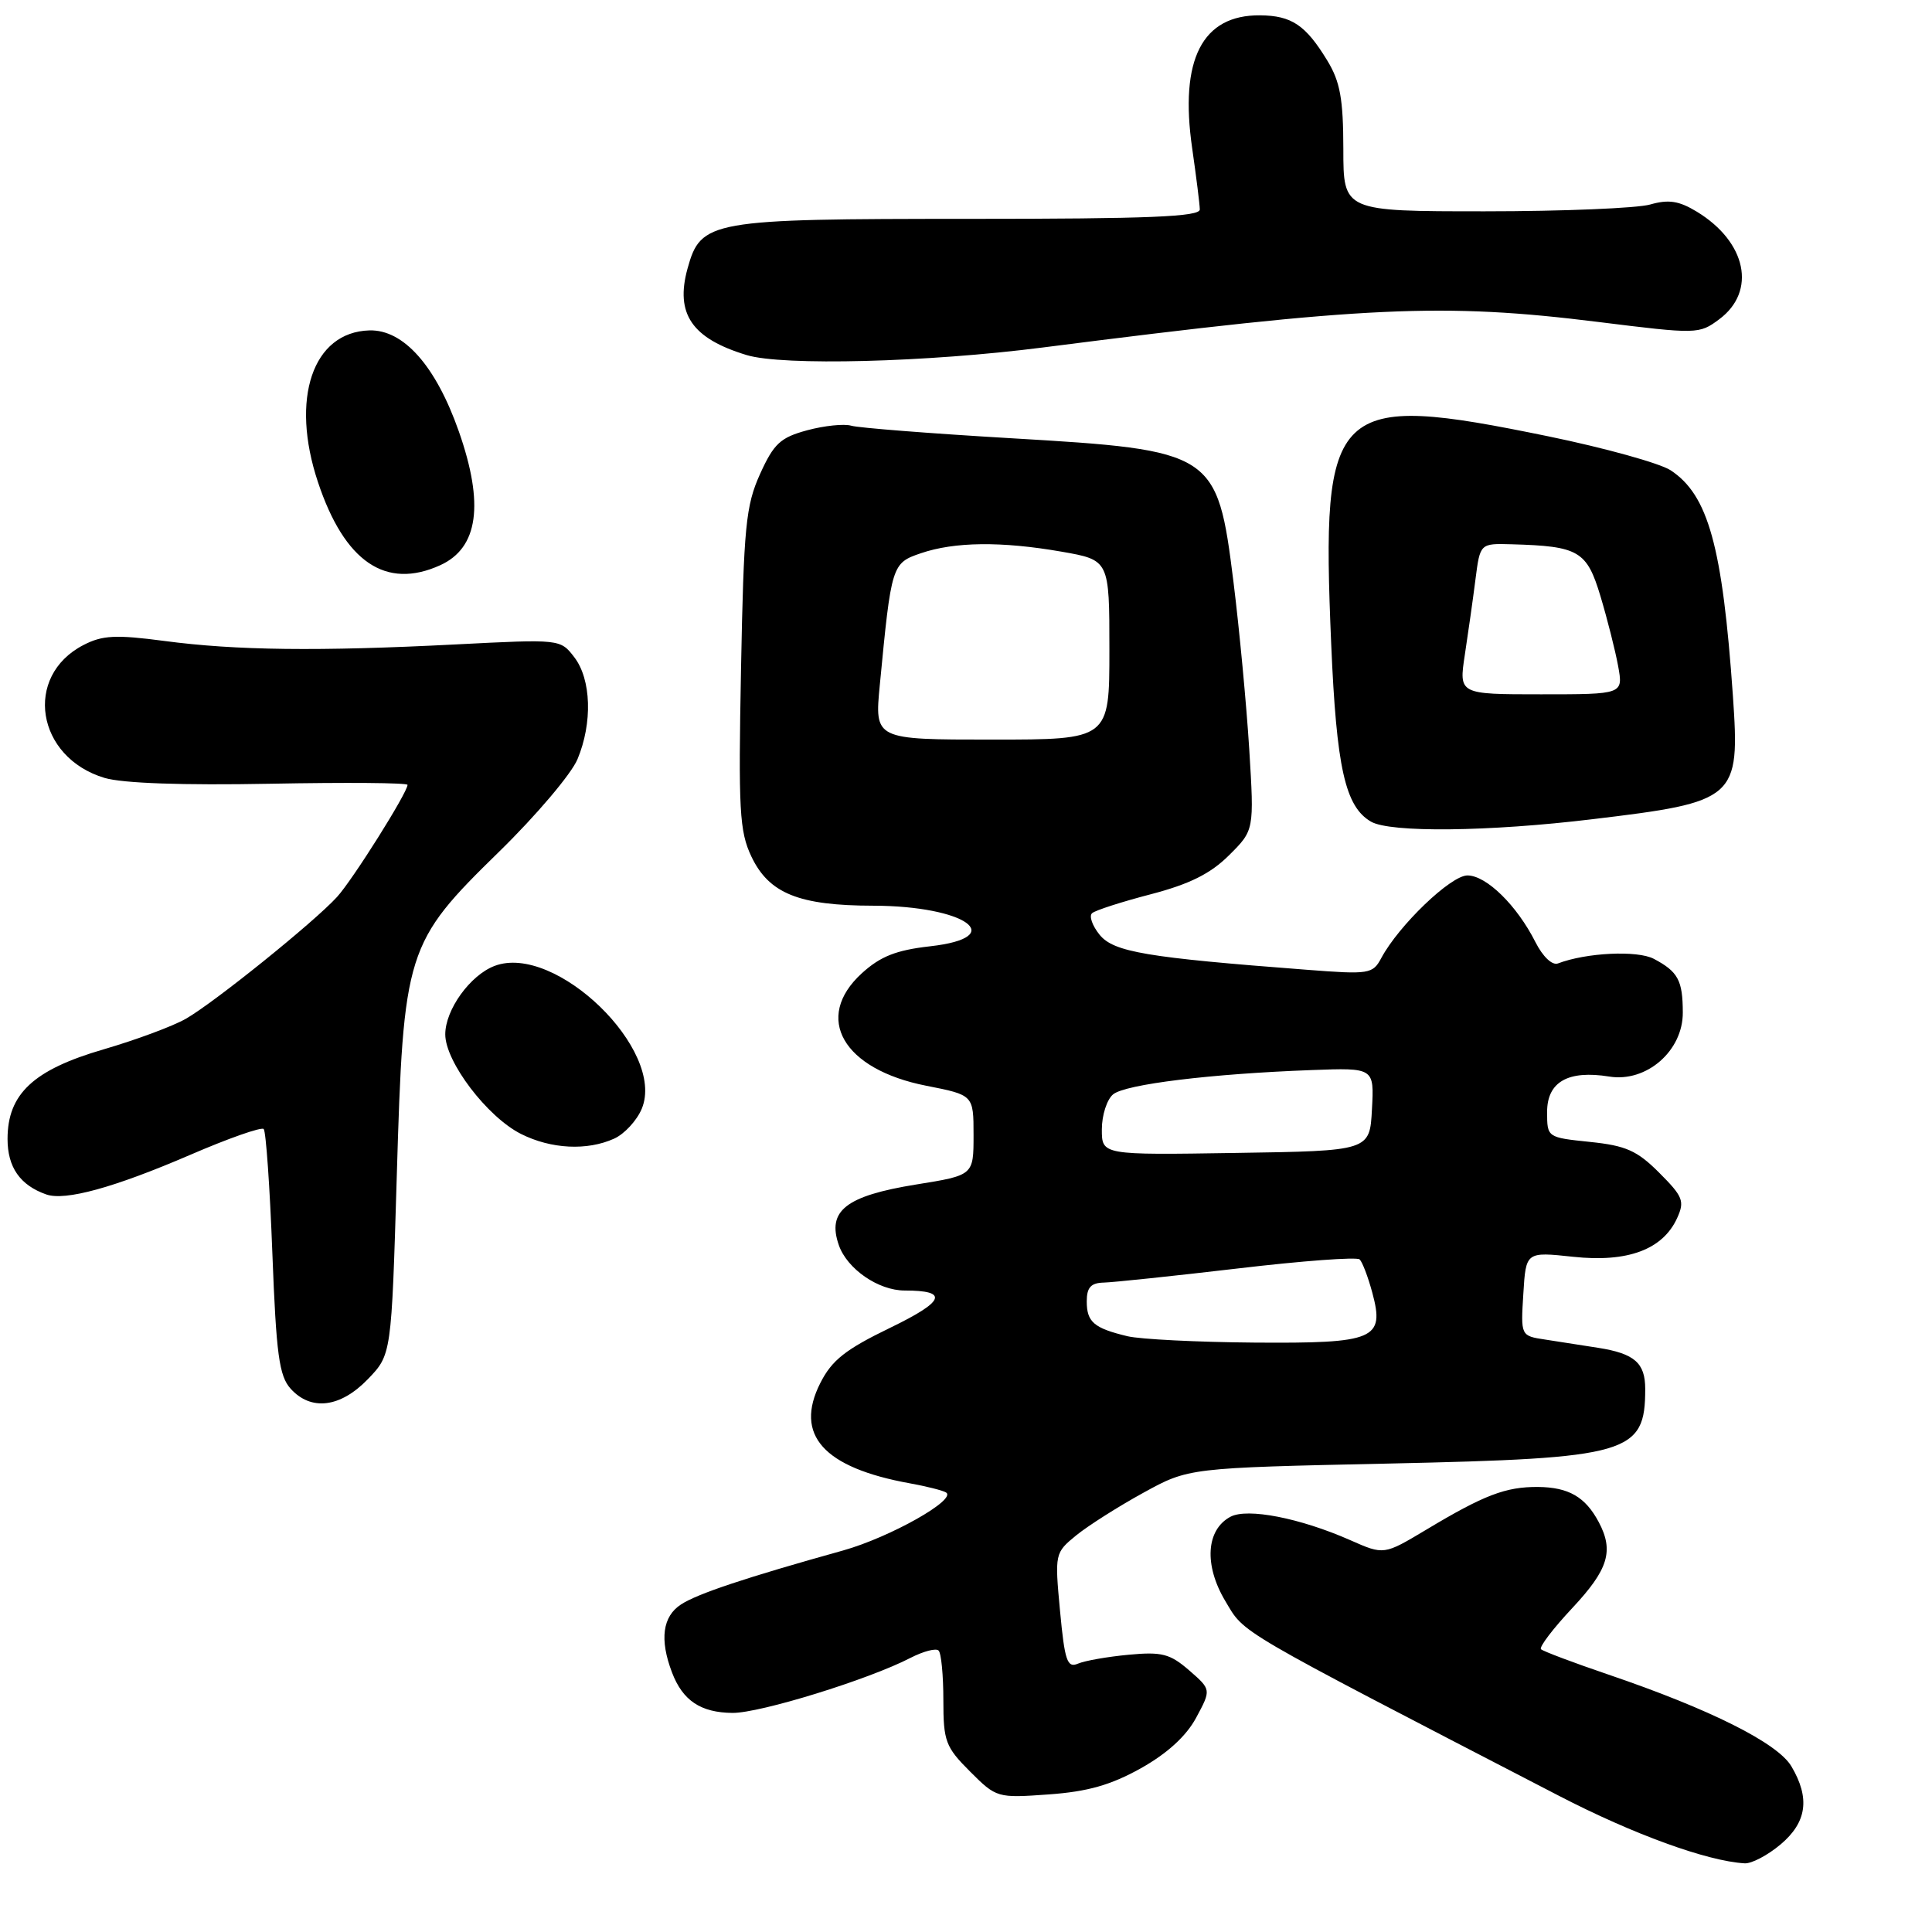 <?xml version="1.0" encoding="UTF-8" standalone="no"?>
<!DOCTYPE svg PUBLIC "-//W3C//DTD SVG 1.1//EN" "http://www.w3.org/Graphics/SVG/1.1/DTD/svg11.dtd" >
<svg xmlns="http://www.w3.org/2000/svg" xmlns:xlink="http://www.w3.org/1999/xlink" version="1.1" viewBox="0 0 256 256">
 <g >
 <path fill="currentColor"
d=" M 235.92 244.41 C 239.42 241.47 239.87 238.27 237.37 234.05 C 235.55 230.96 226.58 226.47 213.09 221.88 C 208.47 220.31 204.47 218.80 204.19 218.53 C 203.92 218.25 205.79 215.79 208.35 213.06 C 213.12 207.96 213.87 205.50 211.84 201.68 C 210.06 198.34 207.85 197.07 203.80 197.03 C 199.51 197.00 196.65 198.09 188.94 202.72 C 183.37 206.05 183.37 206.05 178.92 204.08 C 172.28 201.15 165.28 199.78 163.04 200.98 C 159.81 202.70 159.52 207.39 162.35 212.13 C 164.99 216.55 163.12 215.46 206.58 237.96 C 216.39 243.04 226.19 246.61 231.17 246.90 C 232.09 246.96 234.23 245.83 235.92 244.41 Z  M 151.18 234.30 C 154.67 232.34 157.19 230.04 158.50 227.60 C 160.50 223.88 160.50 223.88 157.57 221.33 C 155.03 219.13 153.95 218.85 149.57 219.26 C 146.78 219.52 143.75 220.05 142.84 220.44 C 141.41 221.05 141.08 220.08 140.46 213.46 C 139.75 205.84 139.77 205.76 142.62 203.43 C 144.20 202.15 148.20 199.61 151.50 197.80 C 157.50 194.50 157.50 194.50 184.00 193.93 C 215.91 193.23 218.00 192.63 218.00 184.04 C 218.00 180.59 216.58 179.35 211.75 178.59 C 209.69 178.27 206.54 177.78 204.75 177.50 C 201.50 177.01 201.50 177.01 201.85 171.43 C 202.19 165.86 202.19 165.86 208.45 166.53 C 215.68 167.31 220.33 165.57 222.23 161.40 C 223.25 159.16 223.00 158.54 219.86 155.40 C 216.93 152.46 215.44 151.80 210.68 151.31 C 205.01 150.72 205.00 150.72 205.00 147.34 C 205.00 143.35 207.78 141.77 213.24 142.65 C 218.17 143.45 223.01 139.24 222.98 134.16 C 222.97 129.89 222.35 128.75 219.14 127.05 C 216.95 125.90 210.18 126.23 206.44 127.66 C 205.68 127.95 204.44 126.78 203.45 124.83 C 201.00 119.97 196.95 116.00 194.44 116.00 C 192.24 116.00 185.36 122.60 183.03 126.94 C 181.90 129.06 181.44 129.14 173.17 128.50 C 151.89 126.88 147.58 126.15 145.71 123.87 C 144.73 122.66 144.28 121.37 144.71 121.00 C 145.14 120.62 148.65 119.49 152.50 118.49 C 157.62 117.15 160.40 115.77 162.85 113.33 C 166.19 110.01 166.19 110.01 165.53 99.25 C 165.16 93.34 164.22 83.36 163.44 77.09 C 161.29 59.91 160.90 59.65 134.00 58.07 C 123.28 57.44 113.73 56.69 112.80 56.41 C 111.86 56.13 109.24 56.40 106.97 57.01 C 103.41 57.97 102.54 58.77 100.71 62.81 C 98.82 67.00 98.55 69.76 98.19 88.62 C 97.83 107.34 97.98 110.16 99.56 113.49 C 101.89 118.39 105.85 120.00 115.72 120.01 C 127.95 120.04 133.77 124.20 123.23 125.39 C 118.73 125.90 116.65 126.73 114.19 128.97 C 107.75 134.86 111.68 141.70 122.75 143.87 C 129.00 145.10 129.00 145.10 129.00 150.41 C 129.00 155.73 129.00 155.73 121.41 156.95 C 112.07 158.46 109.56 160.43 111.15 164.99 C 112.25 168.15 116.39 171.00 119.87 171.00 C 125.76 171.00 125.22 172.42 117.97 175.93 C 112.02 178.81 110.22 180.23 108.69 183.27 C 105.22 190.13 109.11 194.48 120.57 196.55 C 122.73 196.94 124.88 197.48 125.34 197.75 C 126.90 198.65 117.95 203.70 111.70 205.45 C 98.85 209.03 92.43 211.17 90.25 212.59 C 87.79 214.18 87.38 217.24 89.04 221.60 C 90.46 225.34 92.84 226.93 97.06 226.97 C 100.70 227.00 115.10 222.55 120.66 219.67 C 122.36 218.80 124.03 218.36 124.37 218.71 C 124.72 219.05 125.00 222.00 125.00 225.27 C 125.00 230.72 125.28 231.48 128.53 234.73 C 132.03 238.23 132.14 238.26 138.96 237.77 C 144.13 237.40 147.18 236.53 151.18 234.30 Z  M 48.74 182.75 C 51.87 179.50 51.87 179.50 52.57 156.00 C 53.46 125.88 53.75 124.96 66.17 112.82 C 71.05 108.05 75.71 102.55 76.52 100.60 C 78.53 95.79 78.35 90.02 76.10 87.09 C 74.25 84.68 74.24 84.68 60.38 85.39 C 42.22 86.32 31.25 86.19 21.78 84.93 C 15.34 84.08 13.57 84.17 11.06 85.47 C 3.08 89.59 4.79 100.36 13.86 103.08 C 16.25 103.79 24.21 104.07 35.81 103.85 C 45.81 103.66 54.00 103.72 54.00 104.00 C 53.99 105.03 46.72 116.60 44.65 118.86 C 41.61 122.19 28.37 132.86 24.63 134.99 C 22.91 135.98 17.99 137.80 13.71 139.05 C 4.43 141.75 1.00 144.95 1.00 150.92 C 1.00 154.67 2.66 157.05 6.13 158.27 C 8.64 159.15 15.09 157.38 25.19 153.03 C 30.25 150.84 34.64 149.30 34.94 149.60 C 35.24 149.90 35.76 157.32 36.09 166.08 C 36.60 179.48 36.99 182.33 38.51 184.01 C 41.21 187.00 45.10 186.52 48.74 182.75 Z  M 81.39 150.87 C 82.75 150.25 84.39 148.47 85.04 146.91 C 88.25 139.15 73.58 124.93 65.53 127.99 C 62.30 129.22 59.00 133.79 59.00 137.06 C 59.00 140.69 64.56 148.00 69.03 150.25 C 73.02 152.26 77.81 152.50 81.39 150.87 Z  M 211.00 108.55 C 230.12 106.26 230.56 105.87 229.62 92.22 C 228.24 72.42 226.36 65.59 221.36 62.31 C 219.93 61.38 212.62 59.35 205.13 57.81 C 176.52 51.94 175.03 53.37 176.39 85.32 C 177.09 101.74 178.24 106.88 181.66 108.87 C 184.20 110.35 197.26 110.21 211.00 108.55 Z  M 58.34 74.89 C 63.38 72.59 64.18 66.81 60.80 57.17 C 57.75 48.48 53.47 43.65 48.94 43.78 C 41.43 44.00 38.44 52.81 42.13 63.88 C 45.65 74.46 51.12 78.18 58.34 74.89 Z  M 138.21 46.04 C 180.88 40.58 191.21 40.10 211.77 42.66 C 224.88 44.29 225.14 44.29 227.80 42.31 C 232.79 38.60 231.43 32.06 224.84 28.05 C 222.47 26.61 221.10 26.40 218.65 27.10 C 216.93 27.59 207.07 28.00 196.76 28.00 C 178.00 28.00 178.00 28.00 178.00 19.75 C 177.99 13.11 177.58 10.82 175.87 8.02 C 173.01 3.32 171.15 2.07 166.97 2.03 C 159.29 1.96 156.27 7.88 157.97 19.65 C 158.51 23.42 158.97 27.06 158.98 27.75 C 159.00 28.72 152.23 29.00 128.45 29.00 C 94.01 29.00 92.87 29.20 91.10 35.59 C 89.45 41.59 91.68 44.85 98.94 47.05 C 103.72 48.50 122.86 48.01 138.21 46.04 Z  M 149.41 177.06 C 144.95 175.99 144.00 175.18 144.00 172.44 C 144.00 170.59 144.55 169.99 146.25 169.95 C 147.49 169.92 155.47 169.08 164.00 168.08 C 172.53 167.07 179.80 166.53 180.16 166.88 C 180.52 167.22 181.27 169.19 181.83 171.26 C 183.51 177.47 182.21 178.02 166.18 177.90 C 158.66 177.84 151.11 177.46 149.41 177.06 Z  M 146.00 149.65 C 146.00 147.78 146.67 145.69 147.49 145.01 C 149.10 143.67 160.47 142.28 173.79 141.79 C 182.09 141.48 182.09 141.48 181.79 146.99 C 181.50 152.50 181.50 152.50 163.75 152.77 C 146.00 153.05 146.00 153.05 146.00 149.65 Z  M 116.58 90.75 C 118.11 74.82 118.17 74.62 122.01 73.31 C 126.48 71.78 132.68 71.71 140.67 73.10 C 147.00 74.21 147.00 74.21 147.00 86.10 C 147.00 98.00 147.00 98.00 131.44 98.00 C 115.88 98.00 115.88 98.00 116.58 90.75 Z  M 194.10 86.75 C 194.54 83.86 195.18 79.36 195.51 76.75 C 196.12 72.00 196.12 72.00 200.31 72.12 C 209.21 72.37 210.26 72.99 212.07 79.00 C 212.98 82.03 214.03 86.19 214.41 88.25 C 215.09 92.00 215.09 92.00 204.20 92.00 C 193.30 92.00 193.30 92.00 194.10 86.75 Z "/>
</g>
</svg>